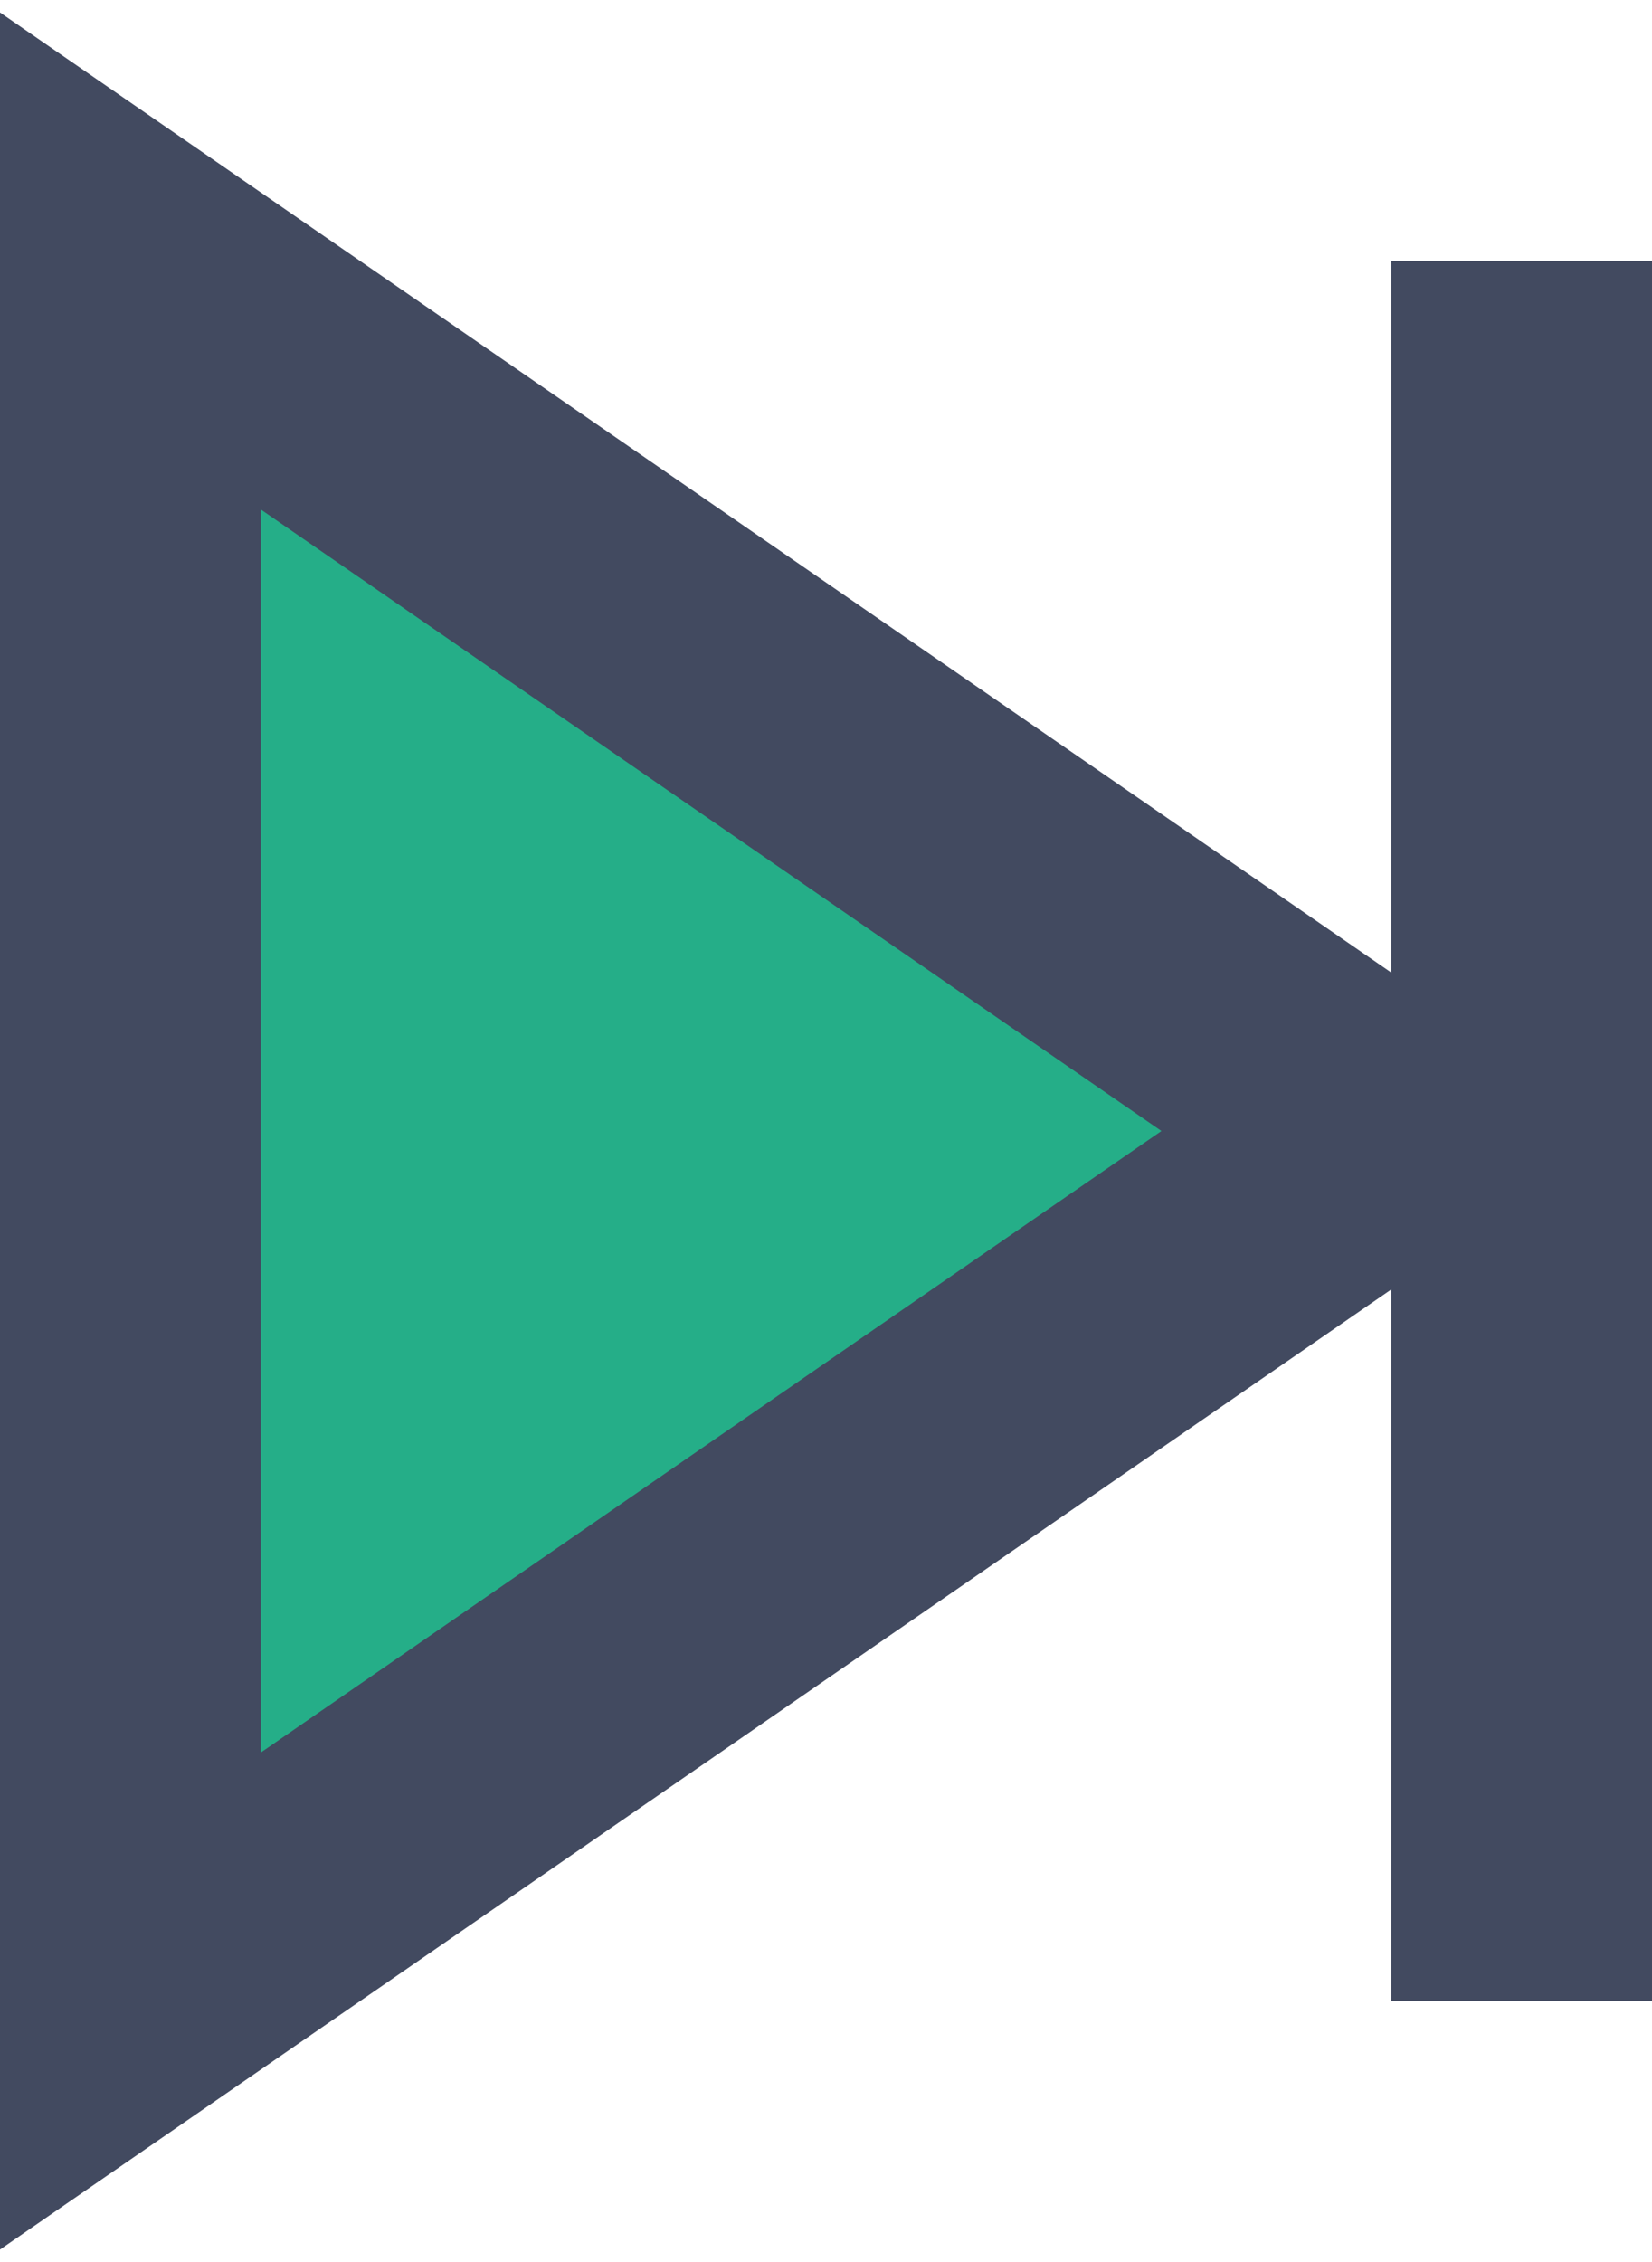<?xml version="1.0" encoding="UTF-8" standalone="no"?>
<svg width="38px" height="52px" viewBox="0 0 38 52" version="1.1" xmlns="http://www.w3.org/2000/svg" xmlns:xlink="http://www.w3.org/1999/xlink" xmlns:sketch="http://www.bohemiancoding.com/sketch/ns">
    <!-- Generator: Sketch 3.3.2 (12043) - http://www.bohemiancoding.com/sketch -->
    <title>260 - Forward (Flat)</title>
    <desc>Created with Sketch.</desc>
    <defs></defs>
    <g id="Page-1" stroke="none" stroke-width="1" fill="none" fill-rule="evenodd" sketch:type="MSPage">
        <g id="Icons" sketch:type="MSArtboardGroup" transform="translate(-131, -1801)">
            <g id="260---Forward-(Flat)" sketch:type="MSLayerGroup" transform="translate(134, 1807)">
                <path d="M29,20 L0,40 L0,0 L29,20 L29,20 Z" id="Fill-766" fill="#25AE88" sketch:type="MSShapeGroup"></path>
                <path d="M29,20 L0,40 L0,0 L29,20 L29,20 Z" id="Stroke-767" stroke="#424A60" stroke-width="6" sketch:type="MSShapeGroup"></path>
                <path d="M32,0 L32,40" id="Stroke-770" stroke="#424A60" stroke-width="6" sketch:type="MSShapeGroup"></path>
            </g>
        </g>
    </g>
</svg>